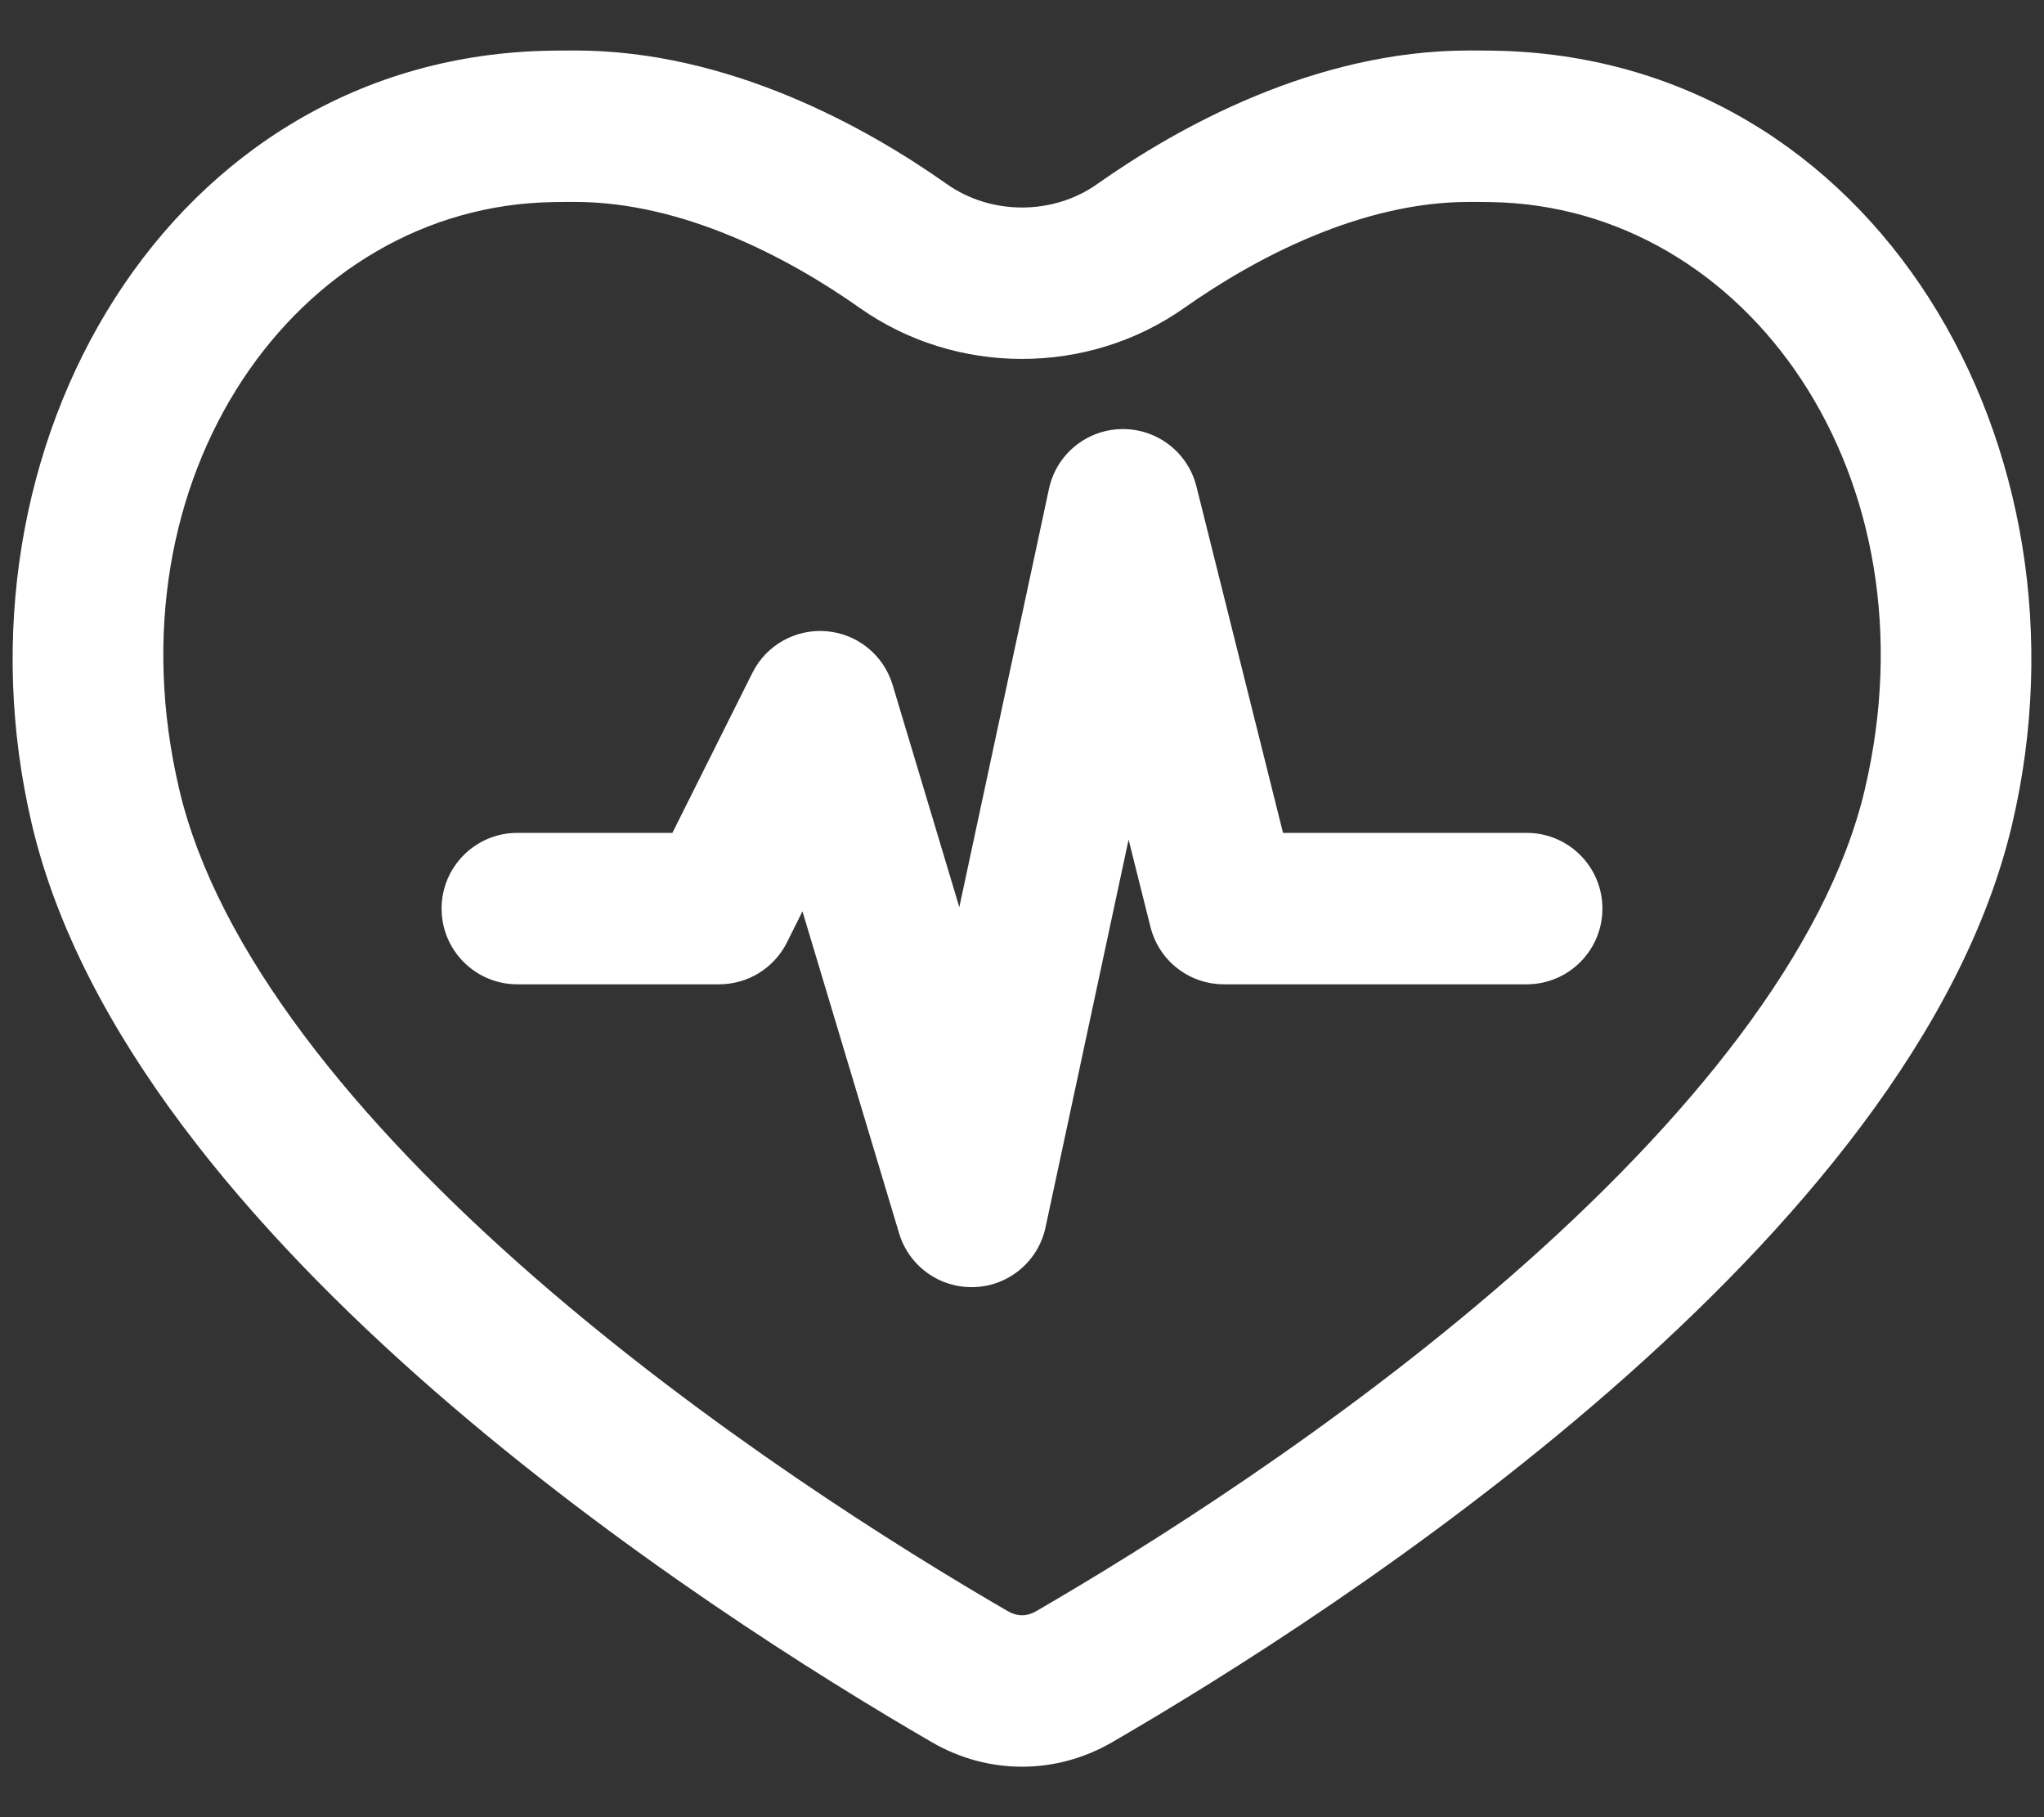 <svg width="27" height="24" viewBox="0 0 27 24" fill="none" xmlns="http://www.w3.org/2000/svg">
<rect x="0" y="0" width="27" height="24" fill="#333333" stroke="none"/>
<path d="M15.804 6.424C15.691 5.973 15.282 5.659 14.816 5.667C14.351 5.675 13.953 6.002 13.856 6.457L12.672 11.981L11.791 9.046C11.673 8.653 11.328 8.372 10.919 8.337C10.511 8.302 10.122 8.519 9.939 8.886L8.882 11H6.833C6.281 11 5.833 11.448 5.833 12C5.833 12.552 6.281 13 6.833 13H9.5C9.879 13 10.225 12.786 10.395 12.447L10.6 12.036L11.876 16.287C12.007 16.725 12.417 17.017 12.874 16.999C13.33 16.981 13.716 16.656 13.811 16.209L14.908 11.089L15.197 12.242C15.308 12.688 15.708 13 16.167 13H20.167C20.719 13 21.167 12.552 21.167 12C21.167 11.448 20.719 11 20.167 11H16.948L15.804 6.424Z" fill="white"/>
<path fill-rule="evenodd" clip-rule="evenodd" d="M12.311 23.011C13.054 23.441 13.946 23.441 14.689 23.011C17.663 21.287 25.277 16.402 26.578 10.891C27.753 5.914 24.771 0.743 19.72 0.669C19.616 0.667 19.51 0.667 19.402 0.667C17.369 0.667 15.554 1.682 14.49 2.433C13.909 2.843 13.092 2.843 12.51 2.433C11.446 1.682 9.631 0.667 7.598 0.667C7.49 0.667 7.384 0.667 7.28 0.669C2.23 0.743 -0.753 5.914 0.422 10.891C1.724 16.402 9.338 21.287 12.311 23.011ZM24.632 10.431C24.131 12.55 22.312 14.801 19.946 16.864C17.645 18.87 15.12 20.449 13.686 21.28C13.564 21.351 13.436 21.351 13.314 21.28C11.88 20.449 9.356 18.87 7.054 16.864C4.688 14.801 2.869 12.55 2.369 10.431C1.393 6.298 3.919 2.719 7.31 2.669C7.404 2.667 7.5 2.667 7.598 2.667C9.013 2.667 10.411 3.399 11.357 4.067C12.63 4.965 14.37 4.965 15.643 4.067C16.59 3.399 17.988 2.667 19.402 2.667C19.5 2.667 19.596 2.667 19.691 2.669C23.081 2.719 25.608 6.298 24.632 10.431Z" fill="white"/>
</svg>
